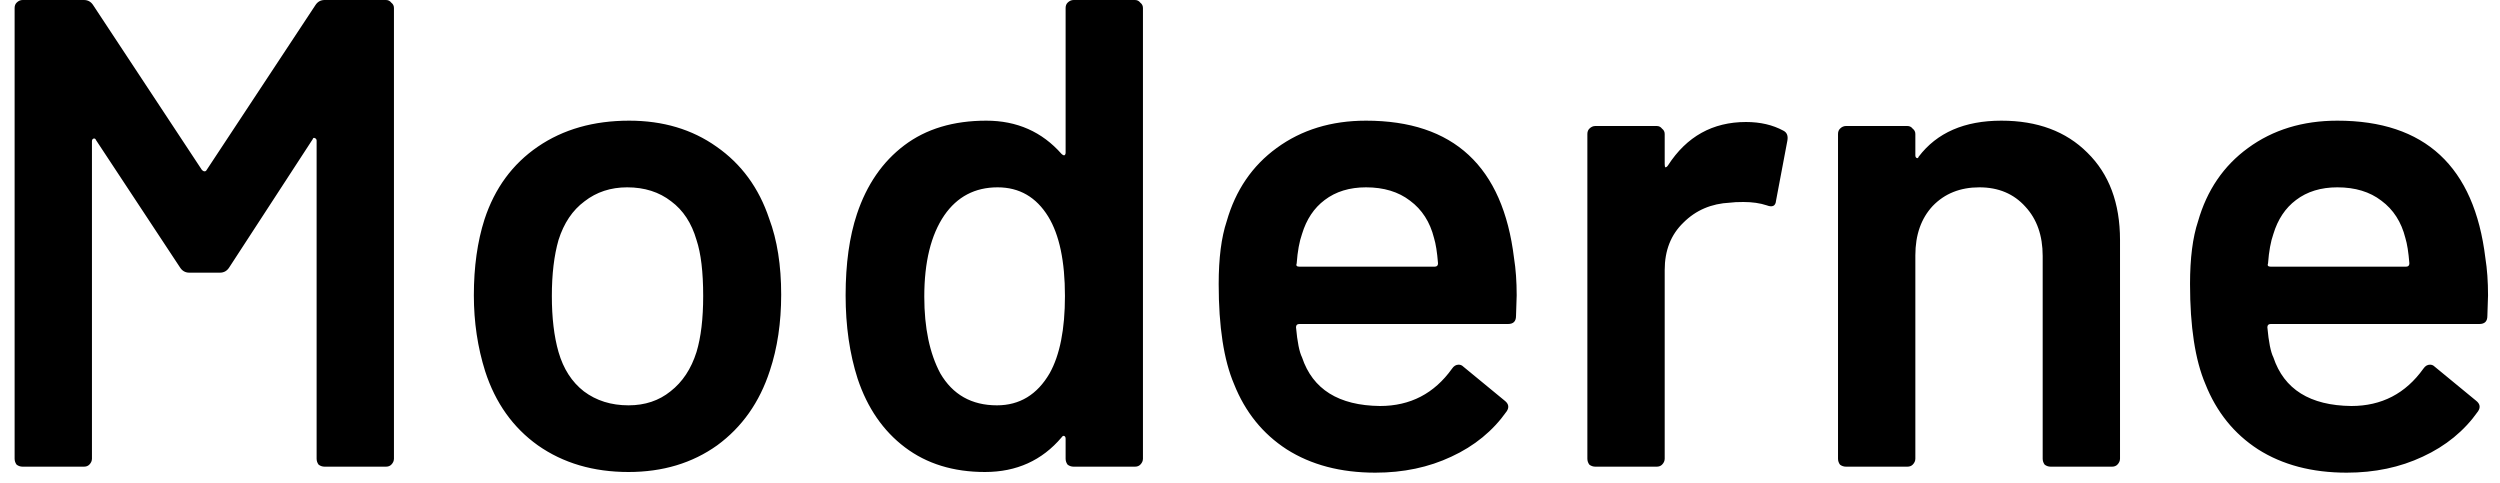 <svg width="150" height="29" viewBox="0 0 150 29" fill="none" xmlns="http://www.w3.org/2000/svg">
<path d="M18.917 0.32C19.05 0.107 19.237 -1.90735e-06 19.477 -1.90735e-06H23.157C23.29 -1.90735e-06 23.397 0.053 23.477 0.16C23.584 0.24 23.637 0.347 23.637 0.48V27.52C23.637 27.653 23.584 27.773 23.477 27.88C23.397 27.96 23.29 28 23.157 28H19.477C19.344 28 19.224 27.96 19.117 27.88C19.037 27.773 18.997 27.653 18.997 27.52V8.44C18.997 8.36 18.957 8.307 18.877 8.28C18.824 8.253 18.784 8.28 18.757 8.36L13.757 16.04C13.624 16.253 13.437 16.36 13.197 16.36H11.357C11.117 16.36 10.93 16.253 10.797 16.04L5.757 8.4C5.73 8.32 5.677 8.293 5.597 8.32C5.544 8.347 5.517 8.4 5.517 8.48V27.52C5.517 27.653 5.464 27.773 5.357 27.88C5.277 27.96 5.17 28 5.037 28H1.357C1.224 28 1.104 27.96 0.997 27.88C0.917 27.773 0.877 27.653 0.877 27.52V0.48C0.877 0.347 0.917 0.24 0.997 0.16C1.104 0.053 1.224 -1.90735e-06 1.357 -1.90735e-06H5.037C5.277 -1.90735e-06 5.464 0.107 5.597 0.32L12.117 10.2C12.17 10.253 12.224 10.28 12.277 10.28C12.33 10.28 12.37 10.253 12.397 10.2L18.917 0.32ZM37.711 28.32C35.604 28.32 33.791 27.787 32.271 26.72C30.777 25.653 29.724 24.173 29.111 22.28C28.657 20.84 28.431 19.32 28.431 17.72C28.431 16.013 28.644 14.493 29.071 13.16C29.684 11.293 30.751 9.84 32.271 8.8C33.791 7.76 35.617 7.24 37.751 7.24C39.777 7.24 41.524 7.76 42.991 8.8C44.484 9.84 45.537 11.28 46.151 13.12C46.631 14.4 46.871 15.92 46.871 17.68C46.871 19.36 46.644 20.88 46.191 22.24C45.577 24.133 44.524 25.627 43.031 26.72C41.537 27.787 39.764 28.32 37.711 28.32ZM37.711 24.32C38.697 24.32 39.537 24.04 40.231 23.48C40.951 22.92 41.471 22.133 41.791 21.12C42.057 20.24 42.191 19.12 42.191 17.76C42.191 16.32 42.057 15.2 41.791 14.4C41.497 13.387 40.991 12.613 40.271 12.08C39.551 11.52 38.671 11.24 37.631 11.24C36.644 11.24 35.791 11.52 35.071 12.08C34.351 12.613 33.831 13.387 33.511 14.4C33.244 15.333 33.111 16.453 33.111 17.76C33.111 19.067 33.244 20.187 33.511 21.12C33.804 22.133 34.311 22.92 35.031 23.48C35.777 24.04 36.671 24.32 37.711 24.32ZM63.937 0.48C63.937 0.347 63.977 0.24 64.057 0.16C64.164 0.053 64.284 -1.90735e-06 64.417 -1.90735e-06H68.097C68.231 -1.90735e-06 68.337 0.053 68.417 0.16C68.524 0.24 68.577 0.347 68.577 0.48V27.52C68.577 27.653 68.524 27.773 68.417 27.88C68.337 27.96 68.231 28 68.097 28H64.417C64.284 28 64.164 27.96 64.057 27.88C63.977 27.773 63.937 27.653 63.937 27.52V26.32C63.937 26.24 63.911 26.187 63.857 26.16C63.804 26.133 63.751 26.16 63.697 26.24C62.524 27.627 60.991 28.32 59.097 28.32C57.204 28.32 55.604 27.827 54.297 26.84C52.991 25.853 52.044 24.48 51.457 22.72C50.977 21.227 50.737 19.56 50.737 17.72C50.737 15.827 50.964 14.2 51.417 12.84C52.004 11.08 52.951 9.707 54.257 8.72C55.564 7.733 57.204 7.24 59.177 7.24C61.017 7.24 62.524 7.907 63.697 9.24C63.751 9.293 63.804 9.32 63.857 9.32C63.911 9.293 63.937 9.24 63.937 9.16V0.48ZM62.977 22.4C63.591 21.307 63.897 19.76 63.897 17.76C63.897 15.68 63.564 14.093 62.897 13C62.177 11.827 61.164 11.24 59.857 11.24C58.497 11.24 57.431 11.8 56.657 12.92C55.857 14.093 55.457 15.72 55.457 17.8C55.457 19.667 55.777 21.2 56.417 22.4C57.164 23.68 58.297 24.32 59.817 24.32C61.177 24.32 62.231 23.68 62.977 22.4ZM90.841 15.48C90.948 16.147 91.001 16.893 91.001 17.72L90.961 18.96C90.961 19.28 90.801 19.44 90.481 19.44H77.961C77.828 19.44 77.761 19.507 77.761 19.64C77.841 20.52 77.961 21.12 78.121 21.44C78.761 23.36 80.321 24.333 82.801 24.36C84.614 24.36 86.054 23.613 87.121 22.12C87.228 21.96 87.361 21.88 87.521 21.88C87.628 21.88 87.721 21.92 87.801 22L90.281 24.04C90.521 24.227 90.561 24.44 90.401 24.68C89.574 25.853 88.468 26.76 87.081 27.4C85.721 28.04 84.201 28.36 82.521 28.36C80.441 28.36 78.668 27.893 77.201 26.96C75.761 26.027 74.708 24.72 74.041 23.04C73.428 21.6 73.121 19.6 73.121 17.04C73.121 15.493 73.281 14.24 73.601 13.28C74.134 11.413 75.134 9.947 76.601 8.88C78.094 7.787 79.881 7.24 81.961 7.24C87.214 7.24 90.174 9.987 90.841 15.48ZM81.961 11.24C80.974 11.24 80.148 11.493 79.481 12C78.841 12.48 78.388 13.16 78.121 14.04C77.961 14.493 77.854 15.08 77.801 15.8C77.748 15.933 77.801 16 77.961 16H86.081C86.214 16 86.281 15.933 86.281 15.8C86.228 15.133 86.148 14.627 86.041 14.28C85.801 13.32 85.321 12.573 84.601 12.04C83.908 11.507 83.028 11.24 81.961 11.24ZM104.762 7.32C105.615 7.32 106.362 7.493 107.002 7.84C107.215 7.947 107.295 8.147 107.242 8.44L106.562 12.04C106.535 12.36 106.348 12.453 106.002 12.32C105.602 12.187 105.135 12.12 104.602 12.12C104.255 12.12 103.988 12.133 103.802 12.16C102.682 12.213 101.748 12.613 101.002 13.36C100.255 14.08 99.882 15.027 99.882 16.2V27.52C99.882 27.653 99.828 27.773 99.722 27.88C99.642 27.96 99.535 28 99.402 28H95.722C95.588 28 95.468 27.96 95.362 27.88C95.282 27.773 95.242 27.653 95.242 27.52V8.04C95.242 7.907 95.282 7.8 95.362 7.72C95.468 7.613 95.588 7.56 95.722 7.56H99.402C99.535 7.56 99.642 7.613 99.722 7.72C99.828 7.8 99.882 7.907 99.882 8.04V9.84C99.882 9.947 99.895 10.013 99.922 10.04C99.975 10.04 100.028 10 100.082 9.92C101.202 8.187 102.762 7.32 104.762 7.32ZM120.081 7.24C122.241 7.24 123.961 7.88 125.241 9.16C126.547 10.44 127.201 12.187 127.201 14.4V27.52C127.201 27.653 127.147 27.773 127.041 27.88C126.961 27.96 126.854 28 126.721 28H123.041C122.907 28 122.787 27.96 122.681 27.88C122.601 27.773 122.561 27.653 122.561 27.52V15.36C122.561 14.133 122.214 13.147 121.521 12.4C120.827 11.627 119.907 11.24 118.761 11.24C117.614 11.24 116.681 11.613 115.961 12.36C115.267 13.107 114.921 14.093 114.921 15.32V27.52C114.921 27.653 114.867 27.773 114.761 27.88C114.681 27.96 114.574 28 114.441 28H110.761C110.627 28 110.507 27.96 110.401 27.88C110.321 27.773 110.281 27.653 110.281 27.52V8.04C110.281 7.907 110.321 7.8 110.401 7.72C110.507 7.613 110.627 7.56 110.761 7.56H114.441C114.574 7.56 114.681 7.613 114.761 7.72C114.867 7.8 114.921 7.907 114.921 8.04V9.32C114.921 9.4 114.947 9.453 115.001 9.48C115.054 9.507 115.094 9.48 115.121 9.4C116.214 7.96 117.867 7.24 120.081 7.24ZM149.122 15.48C149.229 16.147 149.282 16.893 149.282 17.72L149.242 18.96C149.242 19.28 149.082 19.44 148.762 19.44H136.242C136.109 19.44 136.042 19.507 136.042 19.64C136.122 20.52 136.242 21.12 136.402 21.44C137.042 23.36 138.602 24.333 141.082 24.36C142.896 24.36 144.336 23.613 145.402 22.12C145.509 21.96 145.642 21.88 145.802 21.88C145.909 21.88 146.002 21.92 146.082 22L148.562 24.04C148.802 24.227 148.842 24.44 148.682 24.68C147.856 25.853 146.749 26.76 145.362 27.4C144.002 28.04 142.482 28.36 140.802 28.36C138.722 28.36 136.949 27.893 135.482 26.96C134.042 26.027 132.989 24.72 132.322 23.04C131.709 21.6 131.402 19.6 131.402 17.04C131.402 15.493 131.562 14.24 131.882 13.28C132.416 11.413 133.416 9.947 134.882 8.88C136.376 7.787 138.162 7.24 140.242 7.24C145.496 7.24 148.456 9.987 149.122 15.48ZM140.242 11.24C139.256 11.24 138.429 11.493 137.762 12C137.122 12.48 136.669 13.16 136.402 14.04C136.242 14.493 136.136 15.08 136.082 15.8C136.029 15.933 136.082 16 136.242 16H144.362C144.496 16 144.562 15.933 144.562 15.8C144.509 15.133 144.429 14.627 144.322 14.28C144.082 13.32 143.602 12.573 142.882 12.04C142.189 11.507 141.309 11.24 140.242 11.24Z" fill="black"/>
</svg>
